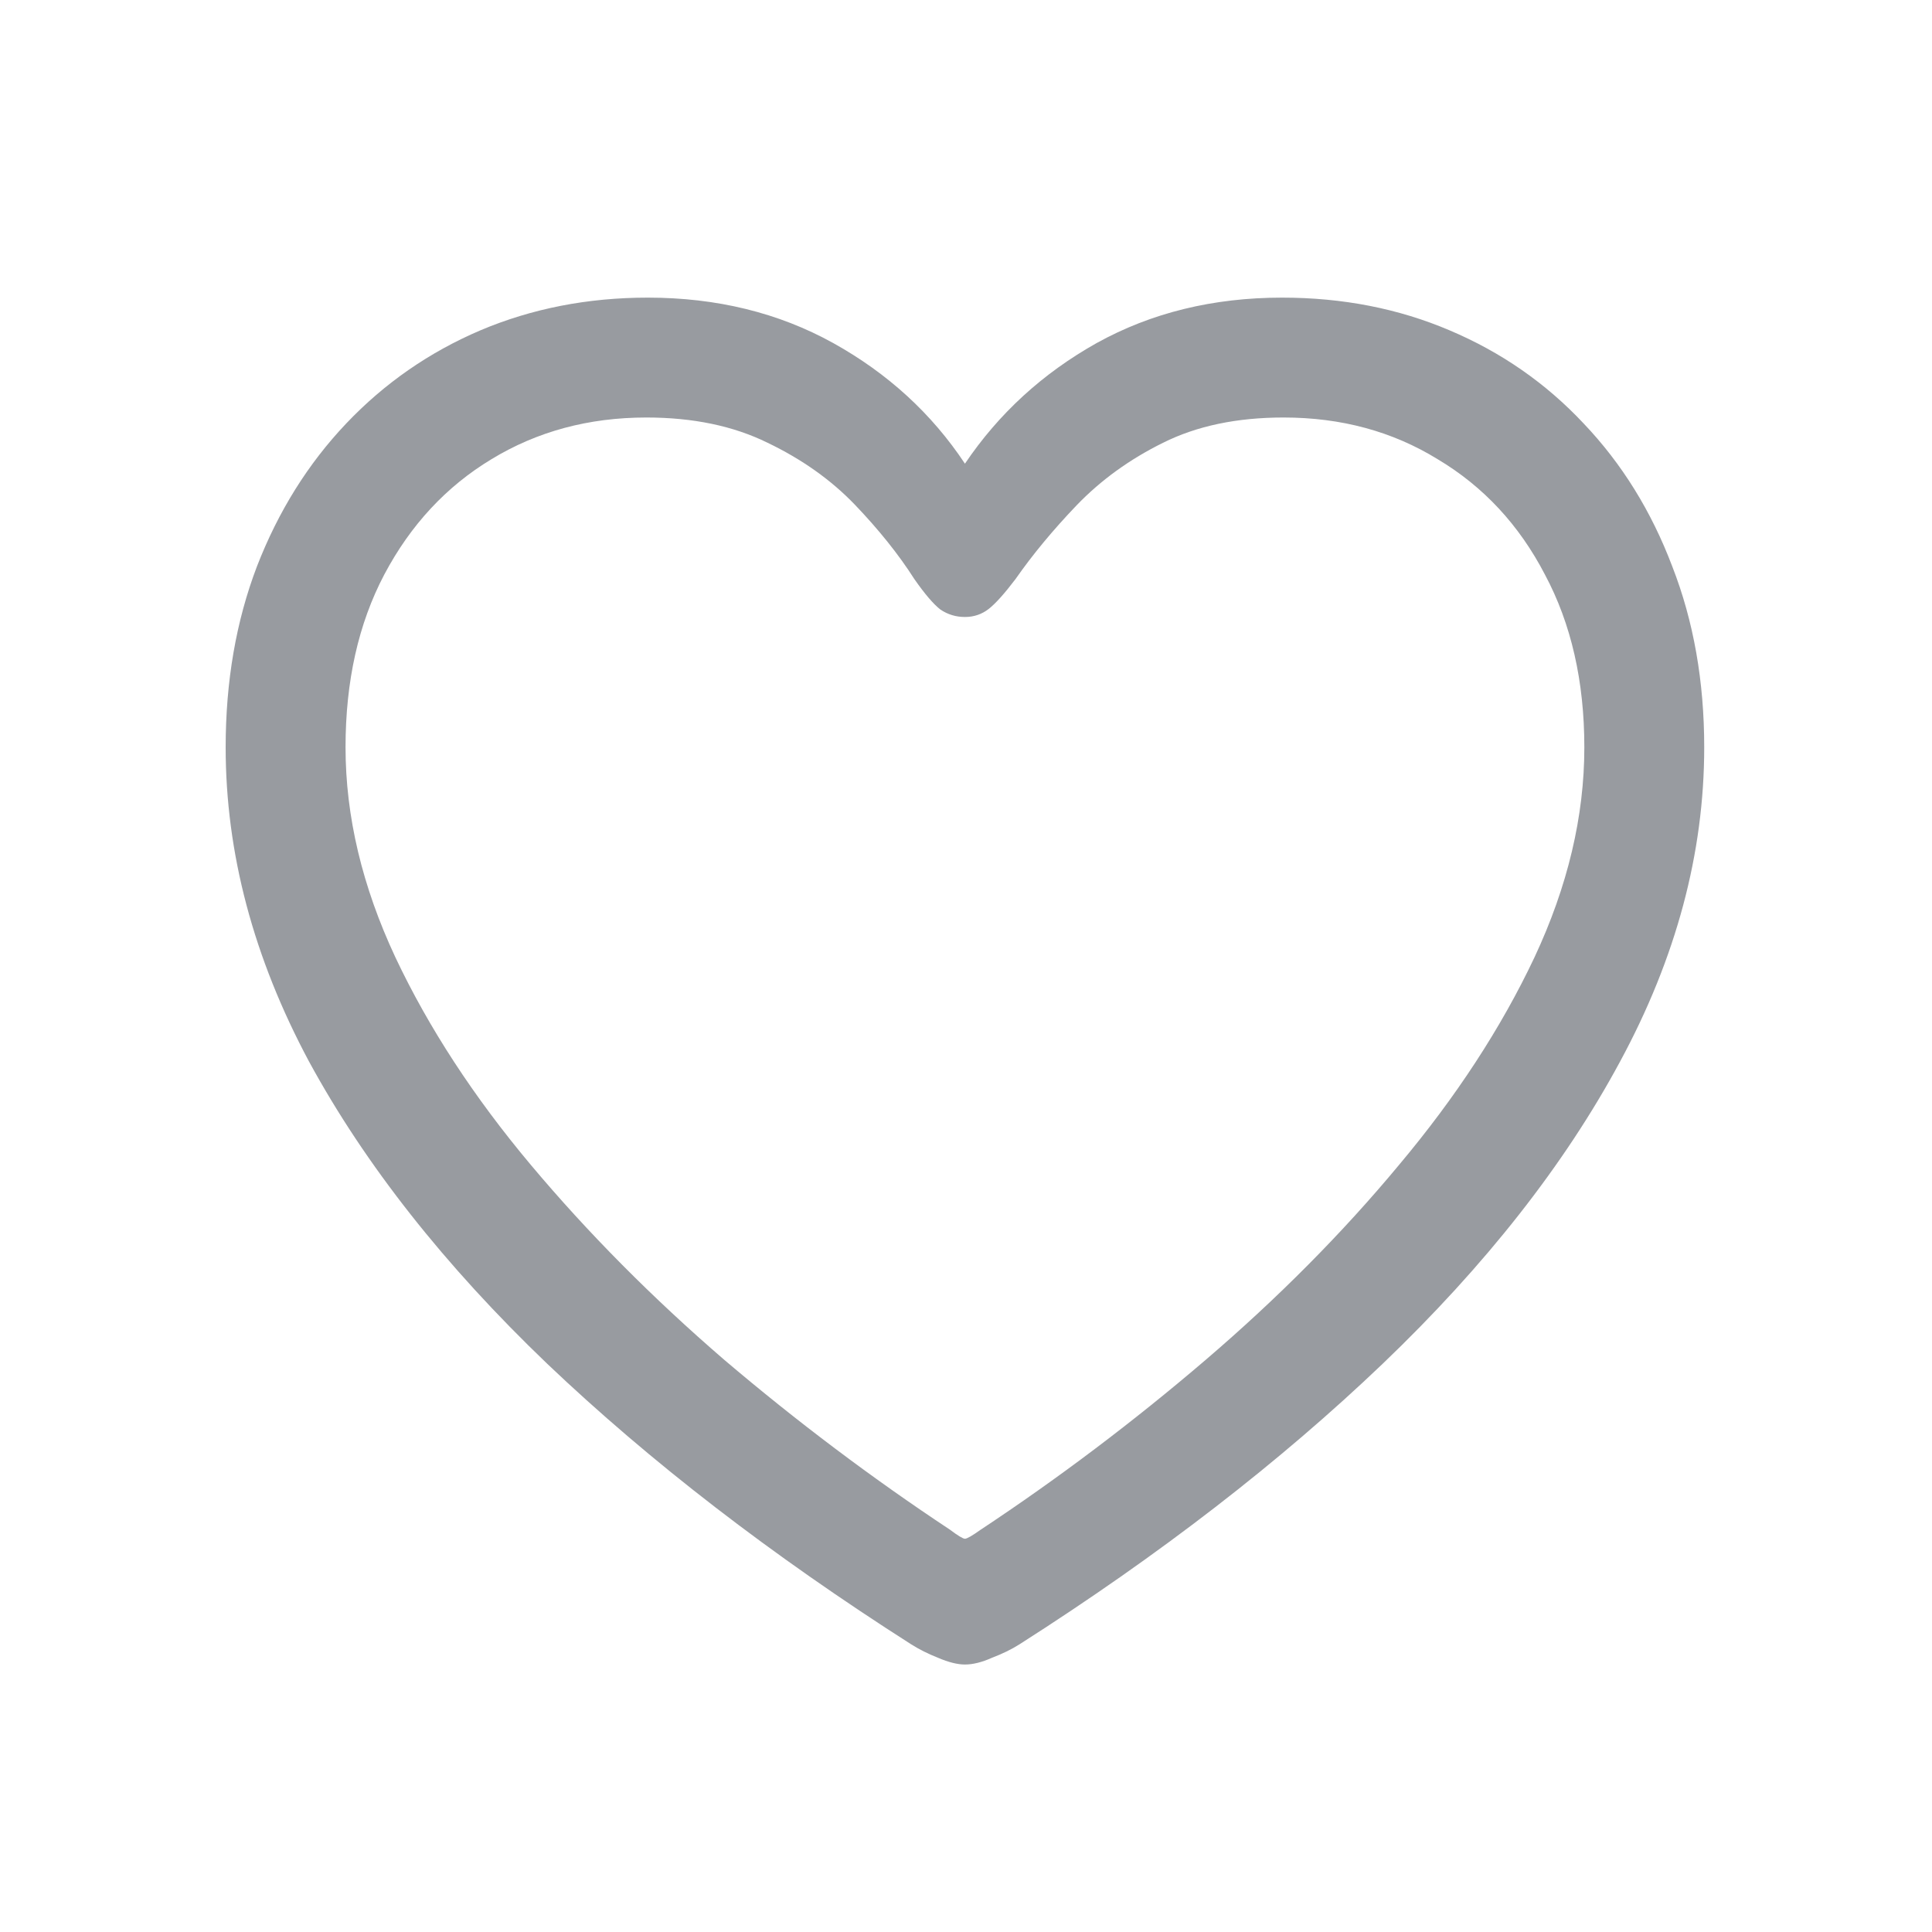 <svg width="20" height="20" viewBox="0 0 20 20" fill="none" xmlns="http://www.w3.org/2000/svg">
<path d="M2.336 7.736C2.336 7.053 2.444 6.429 2.66 5.863C2.881 5.293 3.189 4.8 3.584 4.384C3.98 3.967 4.443 3.646 4.972 3.42C5.506 3.194 6.084 3.081 6.706 3.081C7.42 3.081 8.06 3.238 8.625 3.551C9.19 3.865 9.645 4.281 9.989 4.8C10.339 4.281 10.793 3.865 11.353 3.551C11.918 3.238 12.558 3.081 13.272 3.081C13.899 3.081 14.477 3.194 15.007 3.42C15.541 3.646 16.003 3.967 16.394 4.384C16.79 4.8 17.095 5.293 17.311 5.863C17.532 6.429 17.642 7.053 17.642 7.736C17.642 8.831 17.352 9.915 16.771 10.989C16.196 12.057 15.377 13.1 14.313 14.118C13.254 15.13 12.001 16.099 10.552 17.023C10.47 17.075 10.374 17.121 10.267 17.162C10.164 17.208 10.071 17.231 9.989 17.231C9.912 17.231 9.82 17.208 9.712 17.162C9.609 17.121 9.516 17.075 9.434 17.023C7.985 16.099 6.729 15.13 5.665 14.118C4.602 13.1 3.78 12.057 3.199 10.989C2.624 9.915 2.336 8.831 2.336 7.736ZM3.577 7.736C3.577 8.45 3.749 9.175 4.093 9.91C4.437 10.639 4.905 11.356 5.496 12.06C6.087 12.764 6.755 13.437 7.5 14.079C8.25 14.716 9.028 15.302 9.835 15.836C9.917 15.898 9.969 15.929 9.989 15.929C10.01 15.929 10.064 15.898 10.151 15.836C10.958 15.302 11.734 14.716 12.479 14.079C13.229 13.437 13.897 12.764 14.482 12.06C15.073 11.356 15.541 10.639 15.885 9.91C16.229 9.175 16.401 8.45 16.401 7.736C16.401 7.053 16.265 6.457 15.993 5.948C15.726 5.434 15.356 5.036 14.883 4.754C14.416 4.466 13.884 4.322 13.288 4.322C12.805 4.322 12.389 4.409 12.039 4.584C11.695 4.754 11.397 4.969 11.145 5.231C10.899 5.488 10.688 5.743 10.513 5.994C10.4 6.143 10.308 6.246 10.236 6.303C10.164 6.359 10.082 6.387 9.989 6.387C9.897 6.387 9.812 6.362 9.735 6.31C9.663 6.254 9.573 6.149 9.465 5.994C9.301 5.737 9.095 5.481 8.849 5.224C8.602 4.967 8.301 4.754 7.947 4.584C7.592 4.409 7.173 4.322 6.691 4.322C6.094 4.322 5.56 4.466 5.087 4.754C4.62 5.036 4.25 5.434 3.978 5.948C3.71 6.457 3.577 7.053 3.577 7.736Z" fill="#989BA0"/>
</svg>

